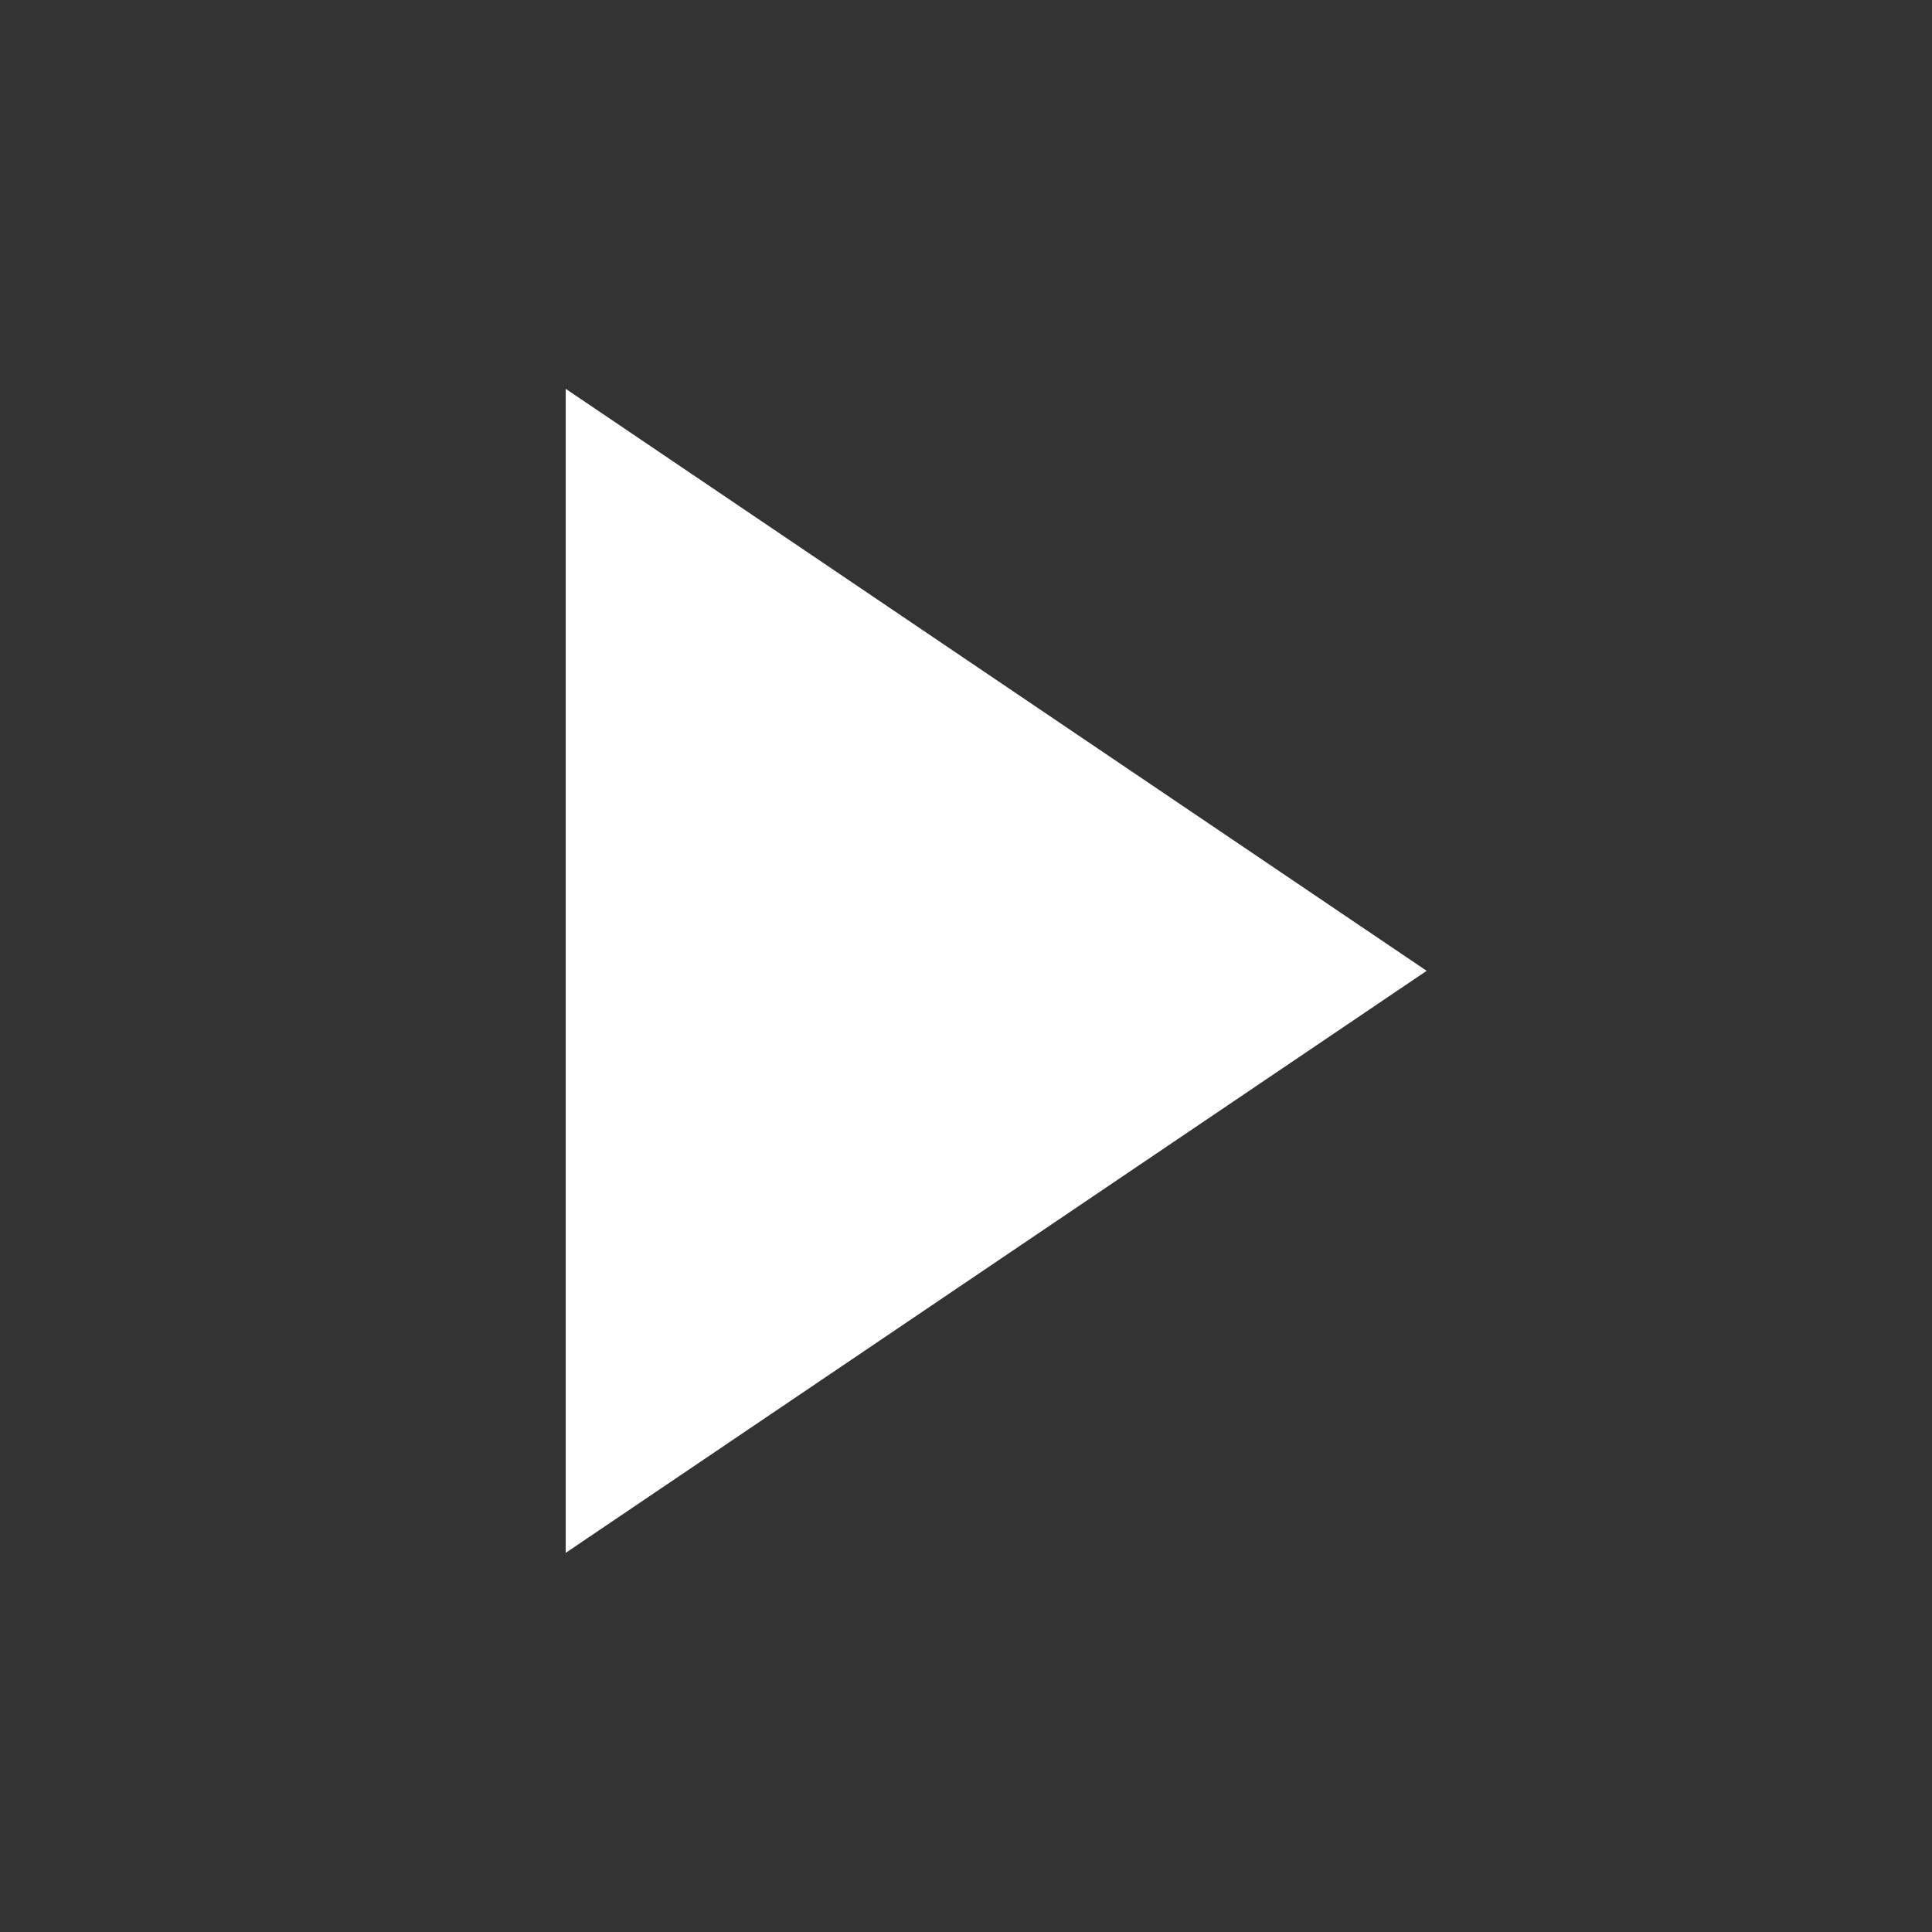<svg id="Layer_1" data-name="Layer 1" xmlns="http://www.w3.org/2000/svg" width="32" height="32" viewBox="0 0 32 32"><rect x="0" y="0" width="32" height="32" fill="#333333" stroke="none"/><defs><style>.icon-img__arrow-right{fill:#fff;}</style></defs><title>img</title><polygon class="icon-img__arrow-right" points="9.37 6.44 9.37 25.72 23.63 16.08 9.37 6.44"/></svg>
